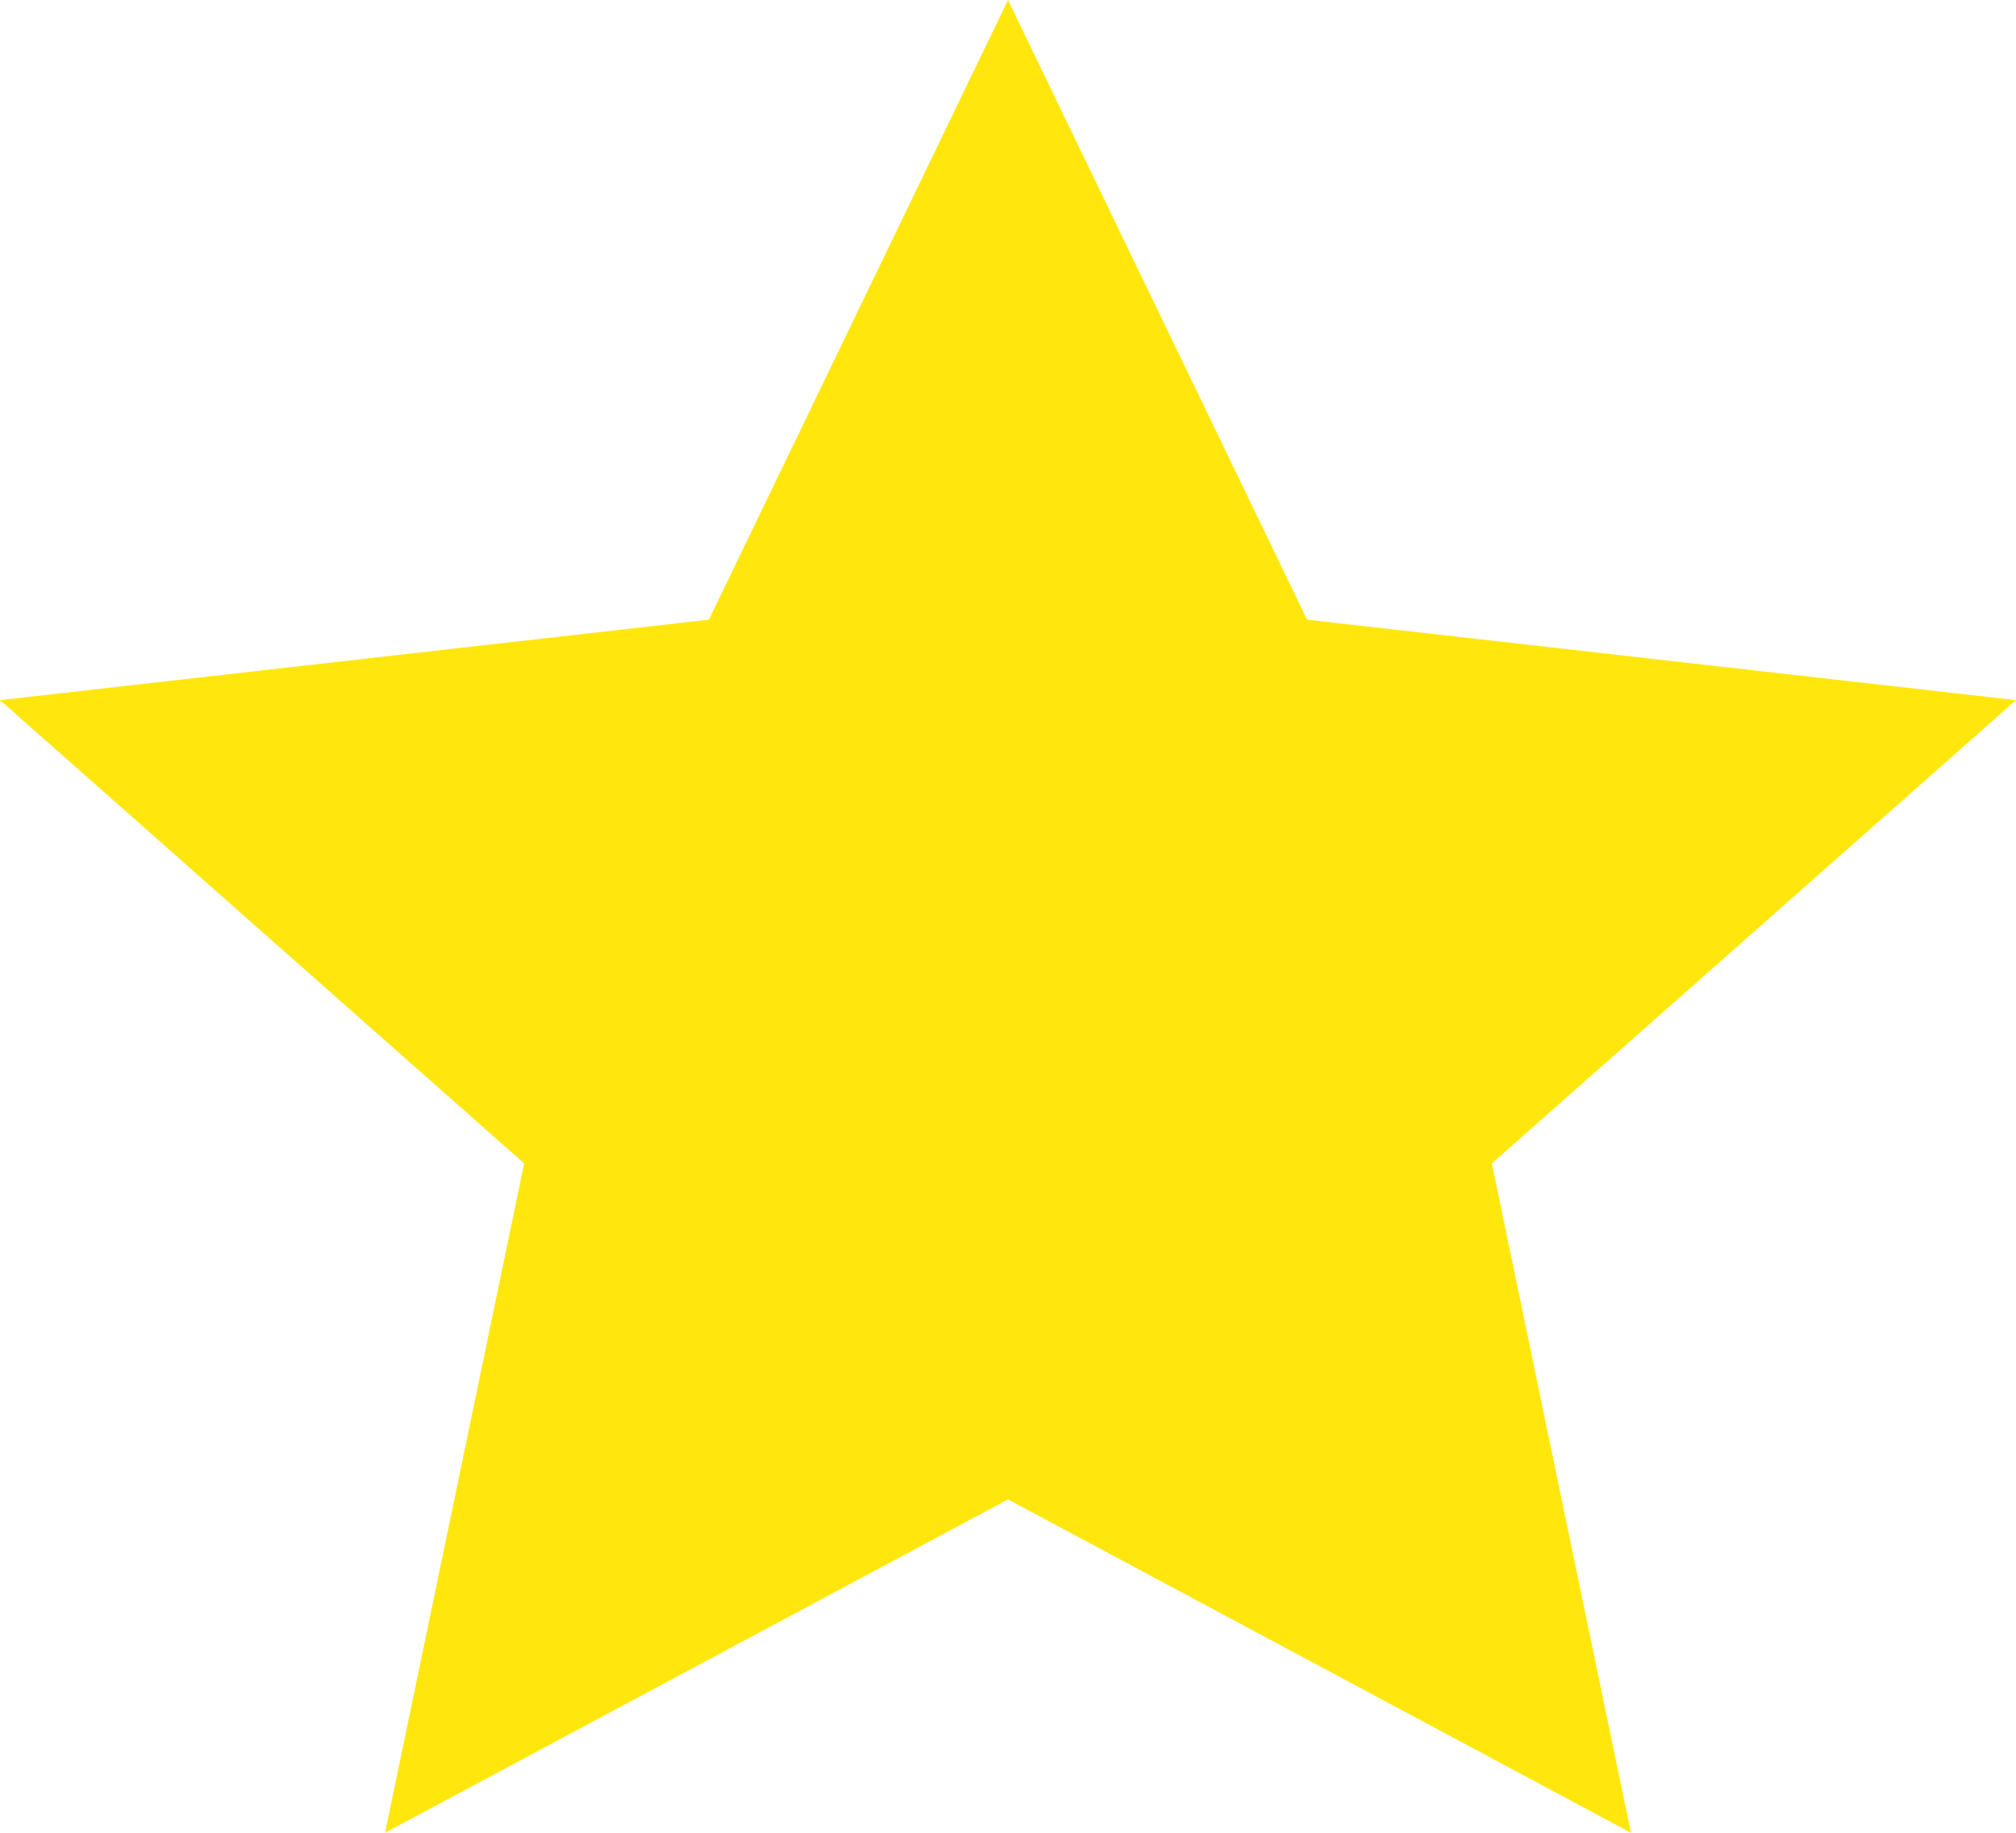 <svg width="11" height="10" viewBox="0 0 11 10" fill="none" xmlns="http://www.w3.org/2000/svg">
<path d="M5.5 8.181L2.101 10L2.86 6.348L0 3.82L3.868 3.381L5.5 0L7.132 3.381L11 3.82L8.14 6.348L8.899 10L5.5 8.181Z" fill="#FFE70E"/>
</svg>
